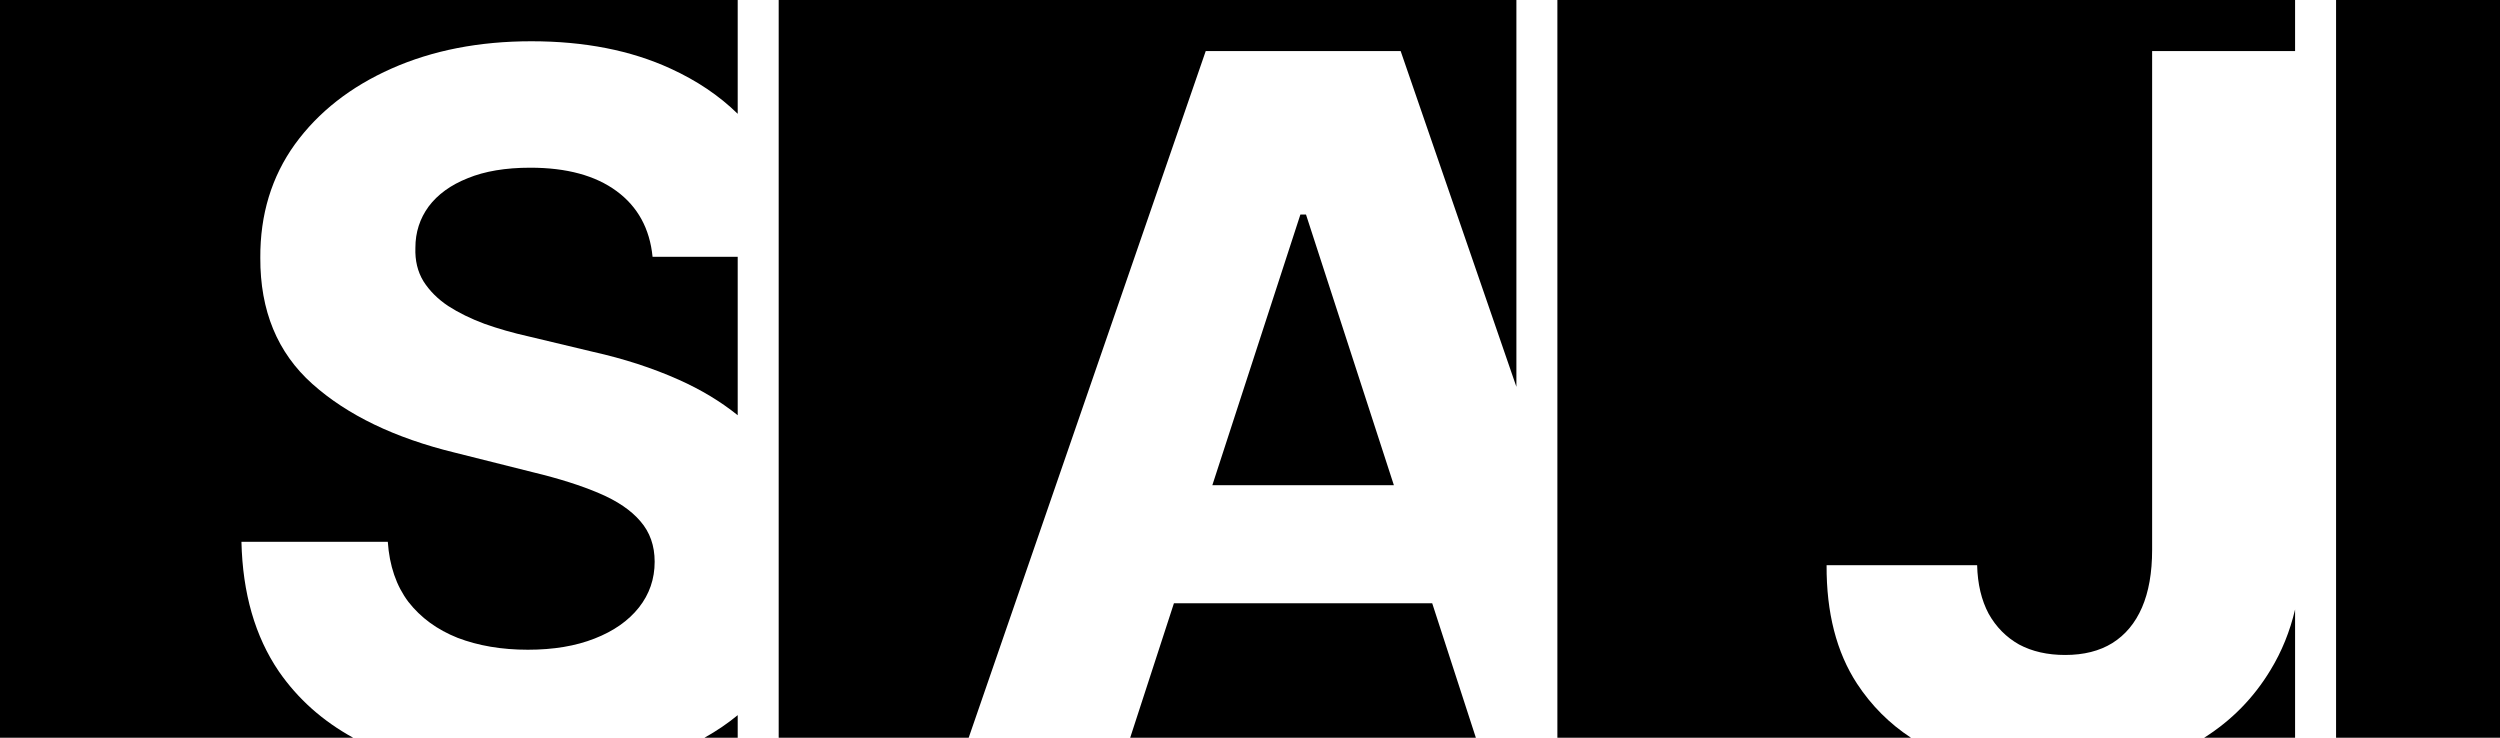 <svg width="610" height="180" viewBox="0 0 610 180" fill="none" xmlns="http://www.w3.org/2000/svg">
    <rect x="570" width="40" height="180" fill="black"/>
    <path d="M180 0H0V180H86.158C78.698 175.9 72.655 170.507 68.032 163.818C62.236 155.295 59.197 144.756 58.913 132.199H94.623C95.021 138.051 96.697 142.938 99.651 146.858C102.663 150.722 106.668 153.648 111.668 155.636C116.725 157.568 122.435 158.534 128.799 158.534C135.049 158.534 140.475 157.625 145.077 155.807C149.737 153.989 153.344 151.46 155.901 148.222C158.458 144.983 159.737 141.261 159.737 137.057C159.737 133.136 158.572 129.841 156.242 127.17C153.969 124.5 150.617 122.227 146.185 120.352C141.81 118.477 136.441 116.773 130.077 115.239L111.072 110.466C96.356 106.886 84.737 101.29 76.214 93.676C67.691 86.062 63.458 75.807 63.515 62.909C63.458 52.341 66.271 43.108 71.952 35.21C77.691 27.312 85.56 21.148 95.56 16.716C105.56 12.284 116.924 10.068 129.651 10.068C142.606 10.068 153.913 12.284 163.572 16.716C169.99 19.643 175.466 23.327 180 27.767V0Z" fill="black"/>
    <path d="M180 62.653H159.225C158.543 55.778 155.617 50.438 150.447 46.631C145.276 42.824 138.259 40.92 129.396 40.92C123.373 40.92 118.288 41.773 114.14 43.477C109.992 45.125 106.81 47.426 104.594 50.381C102.435 53.335 101.356 56.688 101.356 60.438C101.242 63.562 101.896 66.29 103.316 68.619C104.793 70.949 106.81 72.966 109.367 74.671C111.924 76.318 114.879 77.767 118.231 79.017C121.583 80.21 125.163 81.233 128.969 82.085L144.651 85.835C152.265 87.54 159.254 89.812 165.617 92.653C171.028 95.069 175.822 97.956 180 101.316V62.653Z" fill="black"/>
    <path d="M180 174.497C177.555 176.515 174.857 178.349 171.906 180H180V174.497Z" fill="black"/>
    <path d="M370 0H190V180H236.361L294.2 12.454H341.757L370 94.383V0Z" fill="black"/>
    <path d="M360.109 180L349.459 147.199H286.438L275.767 180H360.109Z" fill="black"/>
    <path d="M295.809 118.392H340.106L318.661 52.341H317.297L295.809 118.392Z" fill="black"/>
    <path d="M560 0H380V180H466.268C461.008 176.556 456.619 172.157 453.102 166.801C448.102 159.131 445.631 149.5 445.688 137.909H482.42C482.534 142.511 483.472 146.46 485.233 149.756C487.051 152.994 489.523 155.494 492.648 157.256C495.83 158.96 499.58 159.812 503.898 159.812C508.443 159.812 512.278 158.847 515.403 156.915C518.585 154.926 521 152.028 522.648 148.222C524.295 144.415 525.119 139.727 525.119 134.159V12.454H560V0Z" fill="black"/>
    <path d="M560 148.71C558.744 154.065 556.748 158.988 554.011 163.477C549.926 170.256 544.531 175.763 537.828 180H560V148.71Z" fill="black"/>
</svg>

